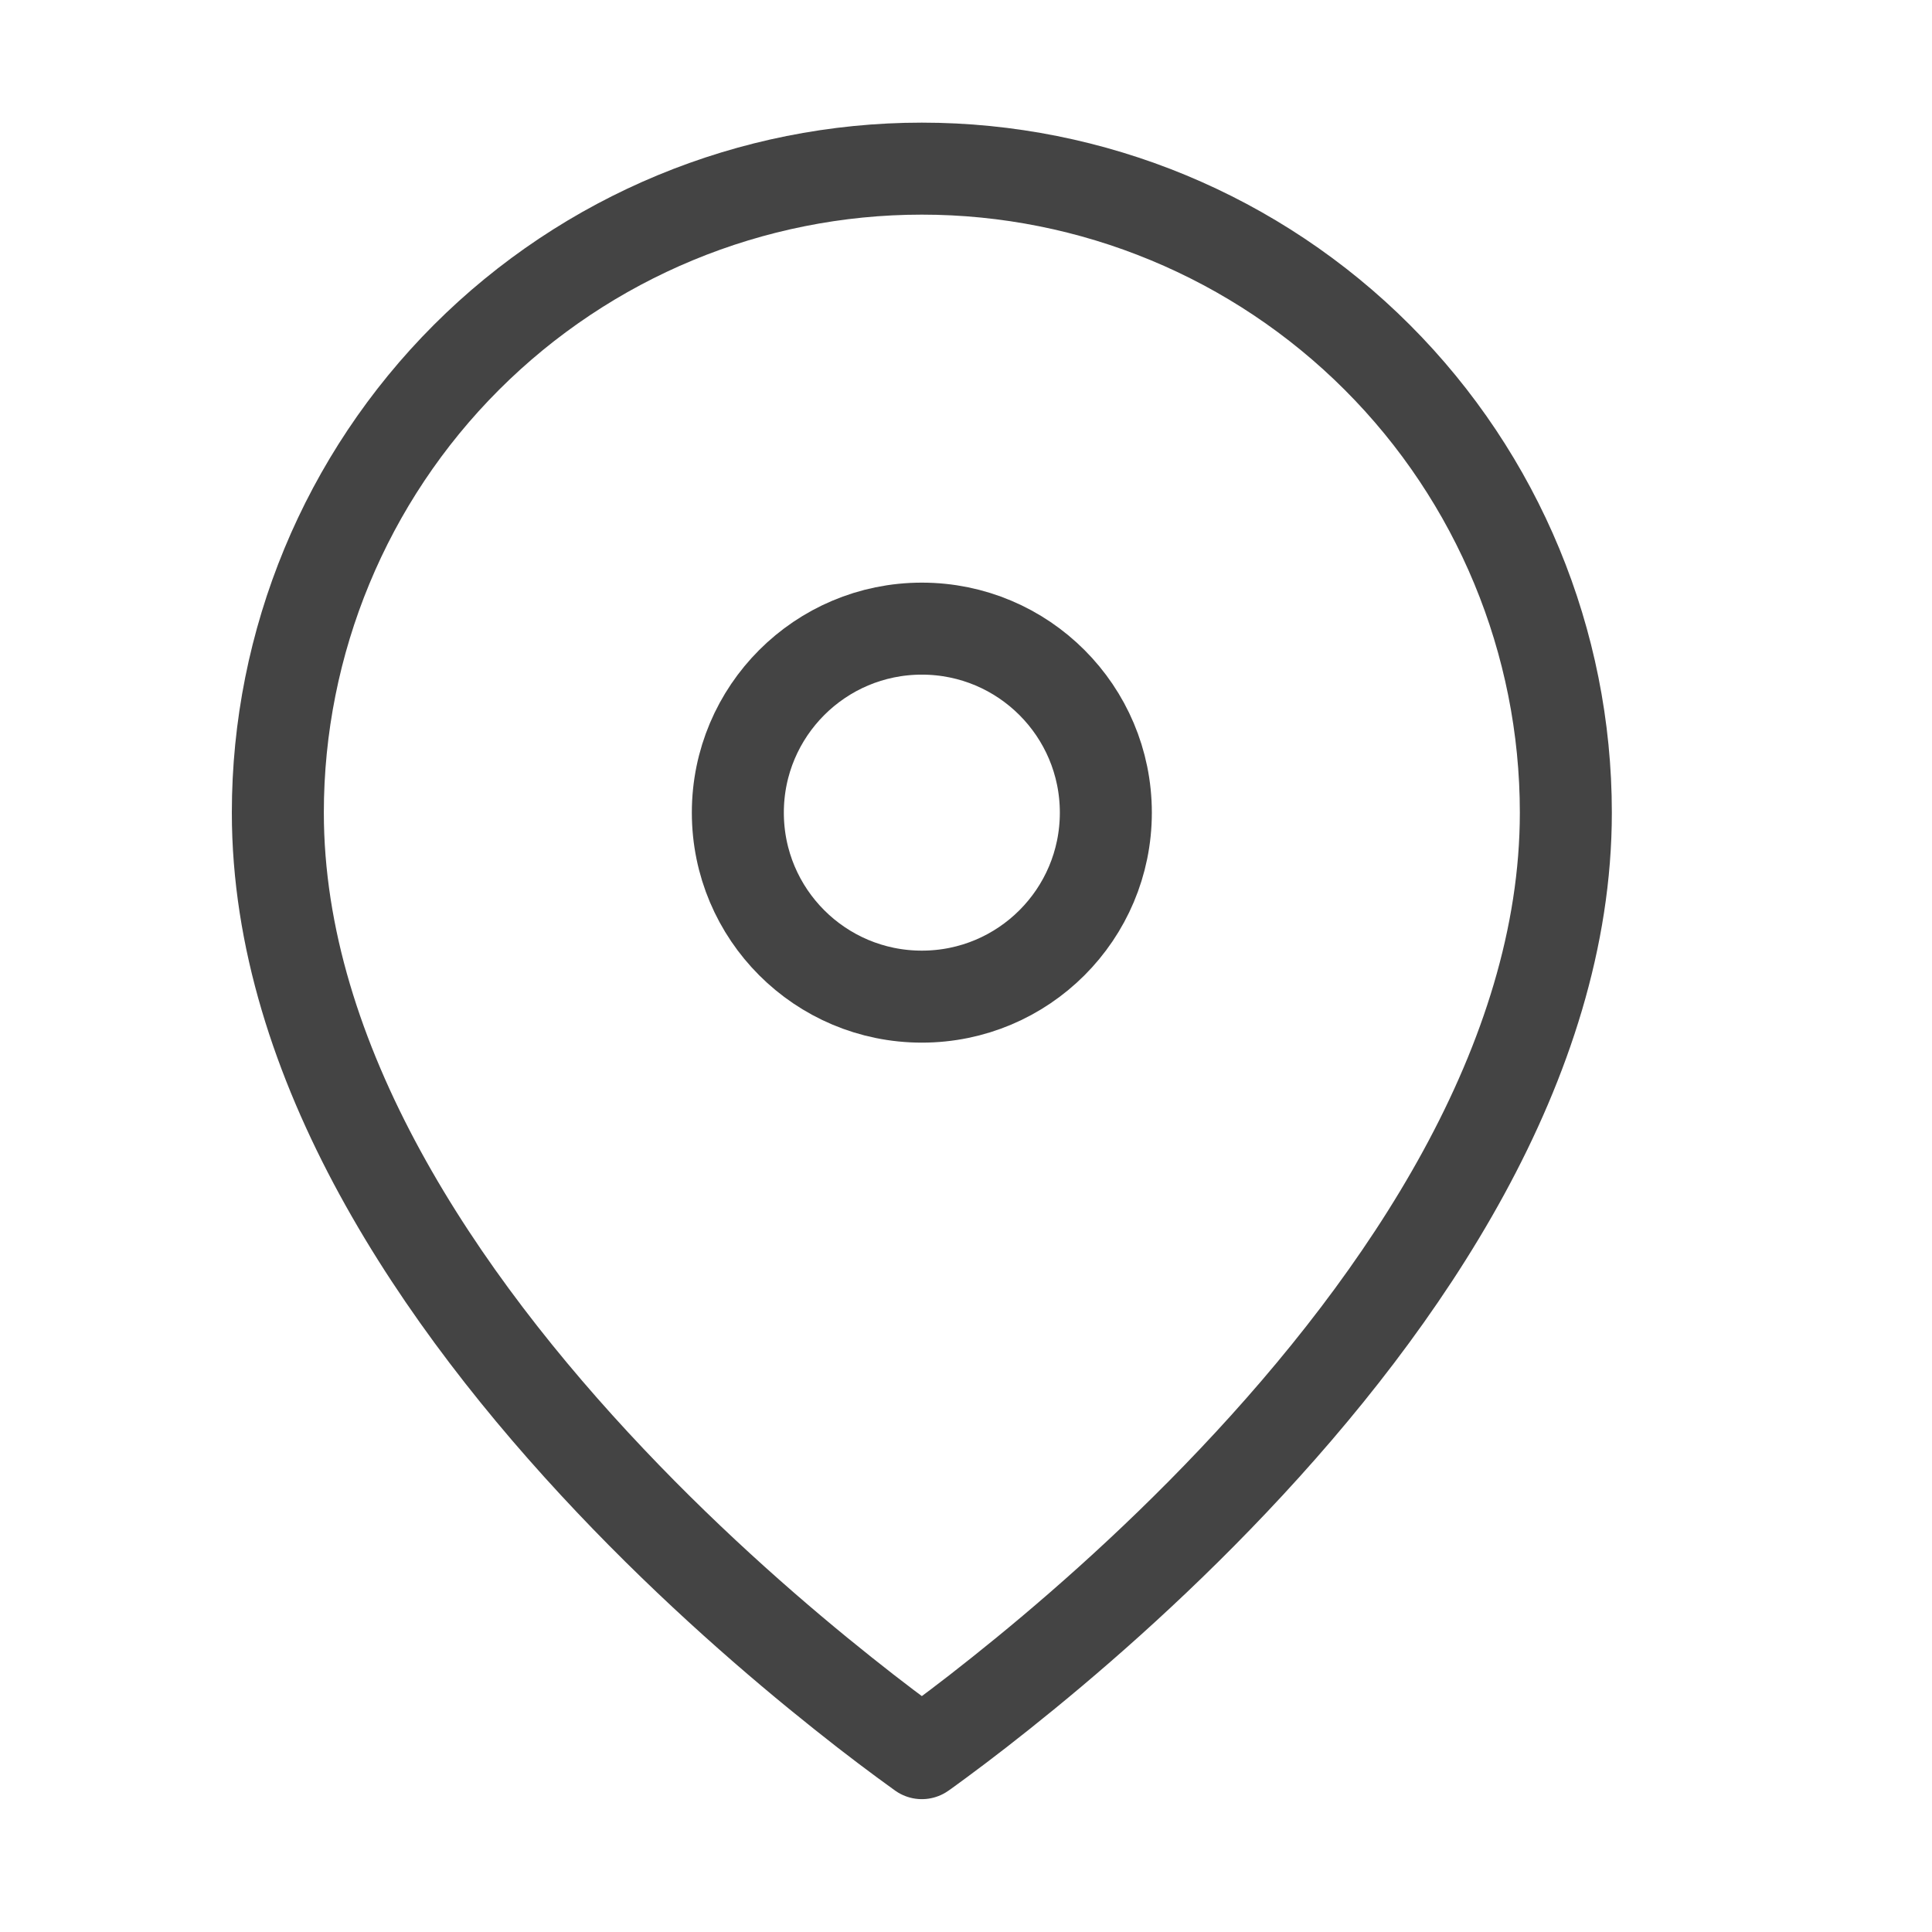 <svg width="21" height="21" viewBox="0 0 21 21" fill="none" xmlns="http://www.w3.org/2000/svg">
<path d="M17.02 8.833C17.02 11.549 15.262 14.135 13.407 16.093C12.49 17.062 11.571 17.853 10.88 18.403C10.536 18.678 10.249 18.891 10.05 19.035C10.04 19.042 10.03 19.049 10.02 19.056C10.01 19.049 10.001 19.042 9.991 19.035C9.791 18.891 9.504 18.678 9.16 18.403C8.469 17.853 7.55 17.062 6.633 16.093C4.778 14.135 3.02 11.549 3.02 8.833C3.02 6.977 3.758 5.196 5.07 3.884C6.383 2.571 8.164 1.833 10.02 1.833C11.877 1.833 13.657 2.571 14.97 3.884C16.282 5.196 17.02 6.977 17.02 8.833Z" stroke="#444444" stroke-linecap="round" stroke-linejoin="round"/>
<path d="M12.02 8.833C12.02 9.938 11.125 10.833 10.02 10.833C8.915 10.833 8.02 9.938 8.02 8.833C8.02 7.729 8.915 6.833 10.02 6.833C11.125 6.833 12.02 7.729 12.02 8.833Z" stroke="#444444" stroke-linecap="round" stroke-linejoin="round"/>
</svg>
